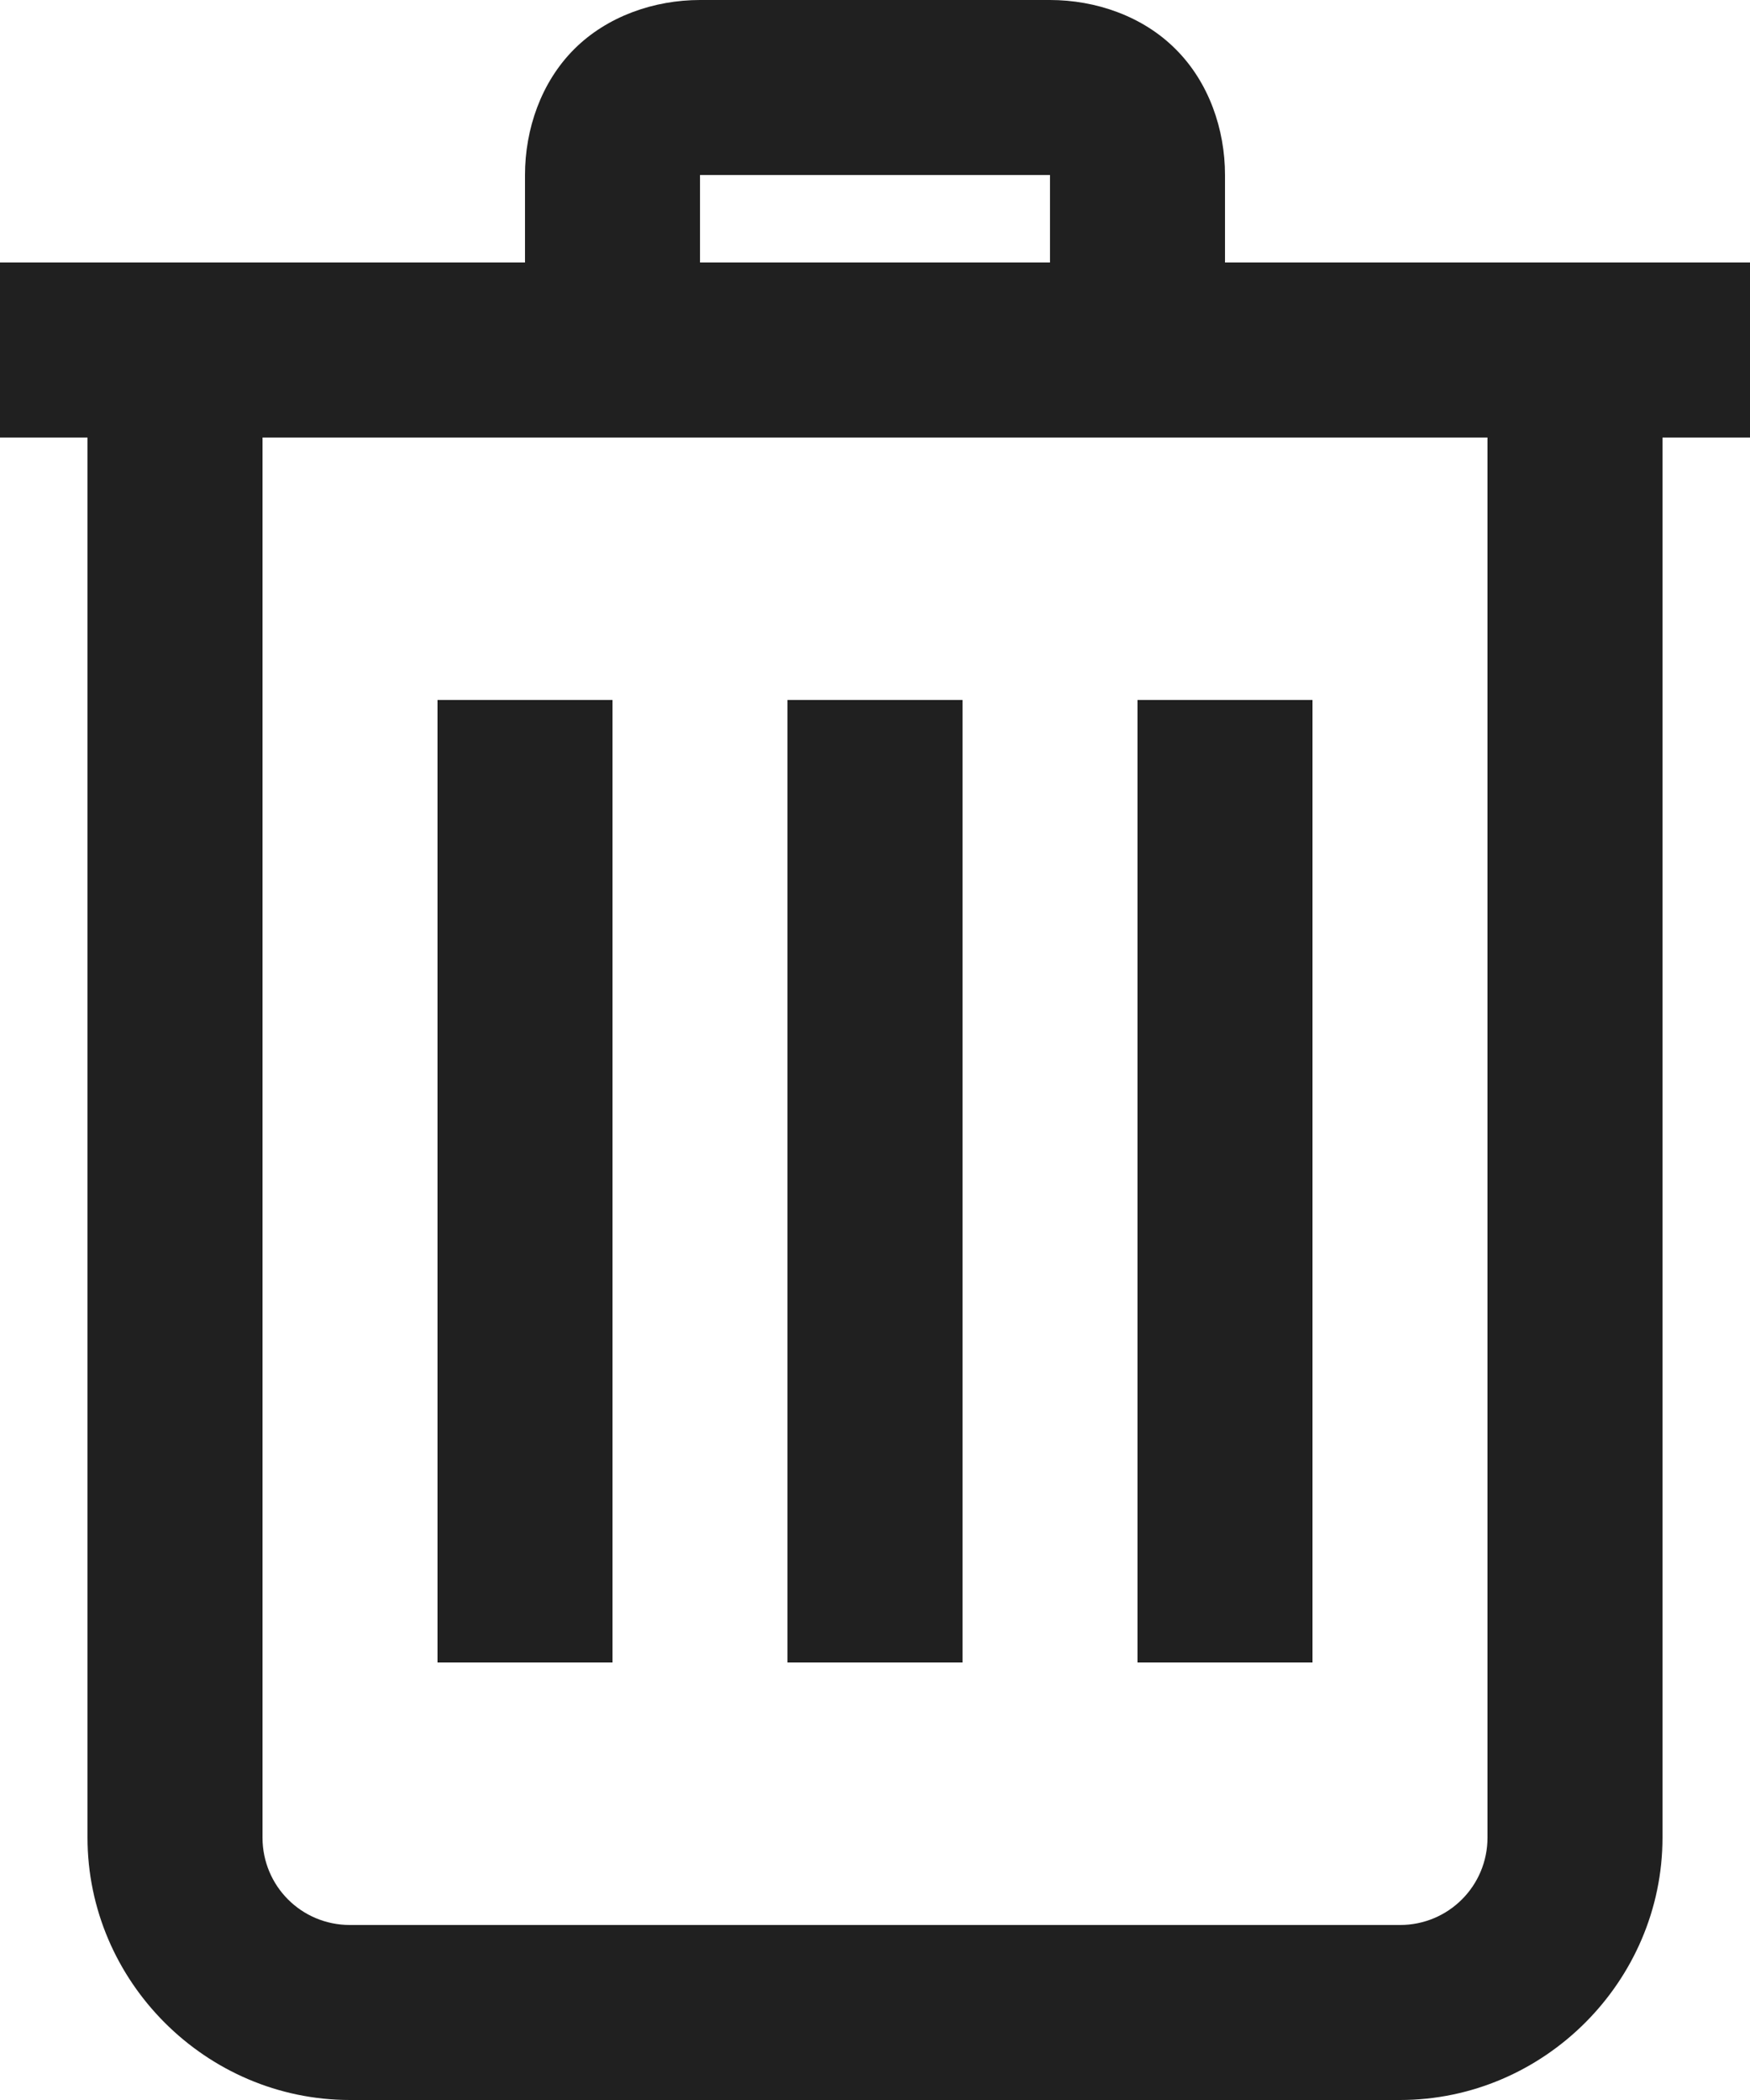 <svg width="10" height="12" viewBox="0 0 10 12" fill="none" xmlns="http://www.w3.org/2000/svg">
<path d="M4 0C3.739 0 3.47 0.092 3.281 0.281C3.092 0.47 3 0.738 3 1V1.5H0V2.5H0.5V10.5C0.5 11.322 1.177 12 2 12H8C8.822 12 9.5 11.322 9.5 10.5V2.5H10V1.5H7V1C7 0.739 6.908 0.47 6.718 0.281C6.53 0.092 6.261 0 6 0H4ZM4 1H6V1.5H4V1ZM1.5 2.5H8.5V10.5C8.5 10.777 8.277 11 8 11H2C1.722 11 1.5 10.777 1.5 10.5V2.5ZM2.5 4V9.5H3.5V4H2.5ZM4.5 4V9.5H5.5V4H4.5ZM6.5 4V9.5H7.5V4H6.5Z" fill="#202020"/>
</svg>

